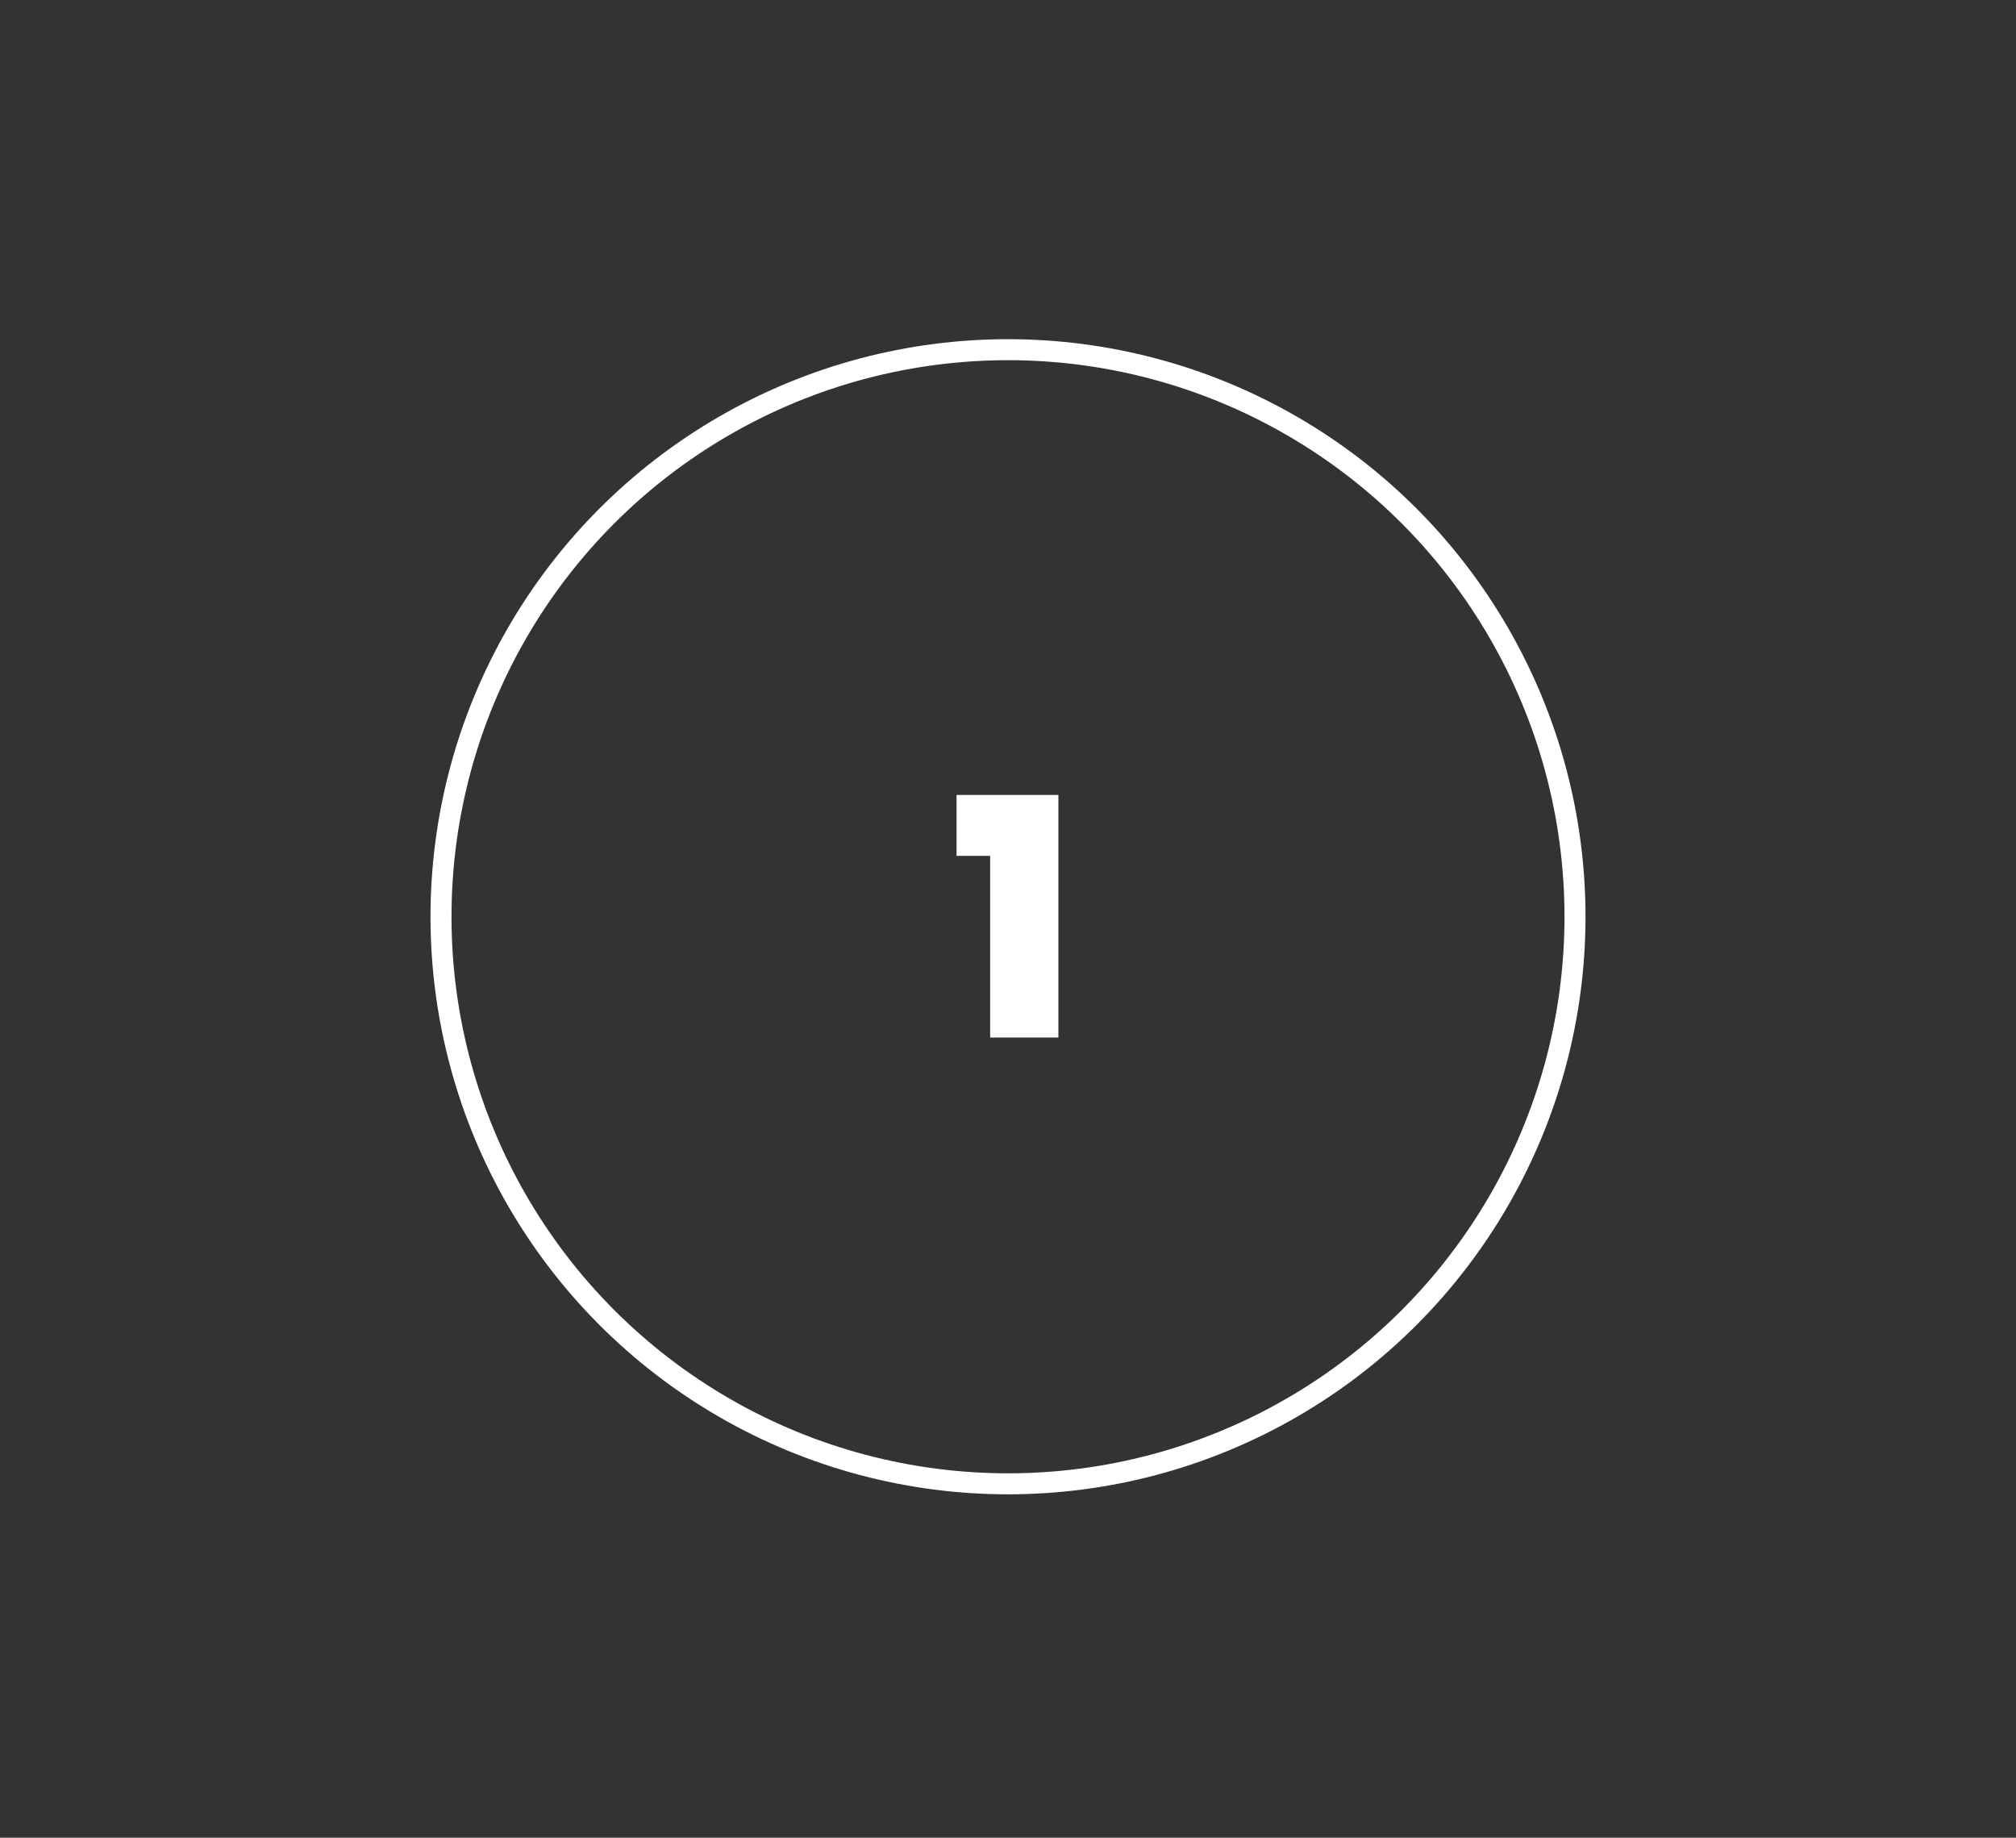 <?xml version="1.0" encoding="utf-8"?>
<!-- Generator: Adobe Illustrator 22.0.1, SVG Export Plug-In . SVG Version: 6.00 Build 0)  -->
<svg version="1.1" id="Layer_1" xmlns="http://www.w3.org/2000/svg" xmlns:xlink="http://www.w3.org/1999/xlink" x="0px" y="0px"
	 viewBox="0 0 192 175" style="enable-background:new 0 0 192 175;" xml:space="preserve">
<rect x="0" y="0" width="192" height="175" fill="#333333" stroke="none"/>
<style type="text/css">
	.st0{fill:#FFFFFF;}
	.st1{fill:none;stroke:#FFFFFF;stroke-width:2;}
</style>
<path class="st0" d="M91.1,81.5v-5.8h9.7v23.1h-6.5V81.5H91.1z"/>
<circle class="st1" cx="96" cy="87.3" r="54"/>
</svg>
